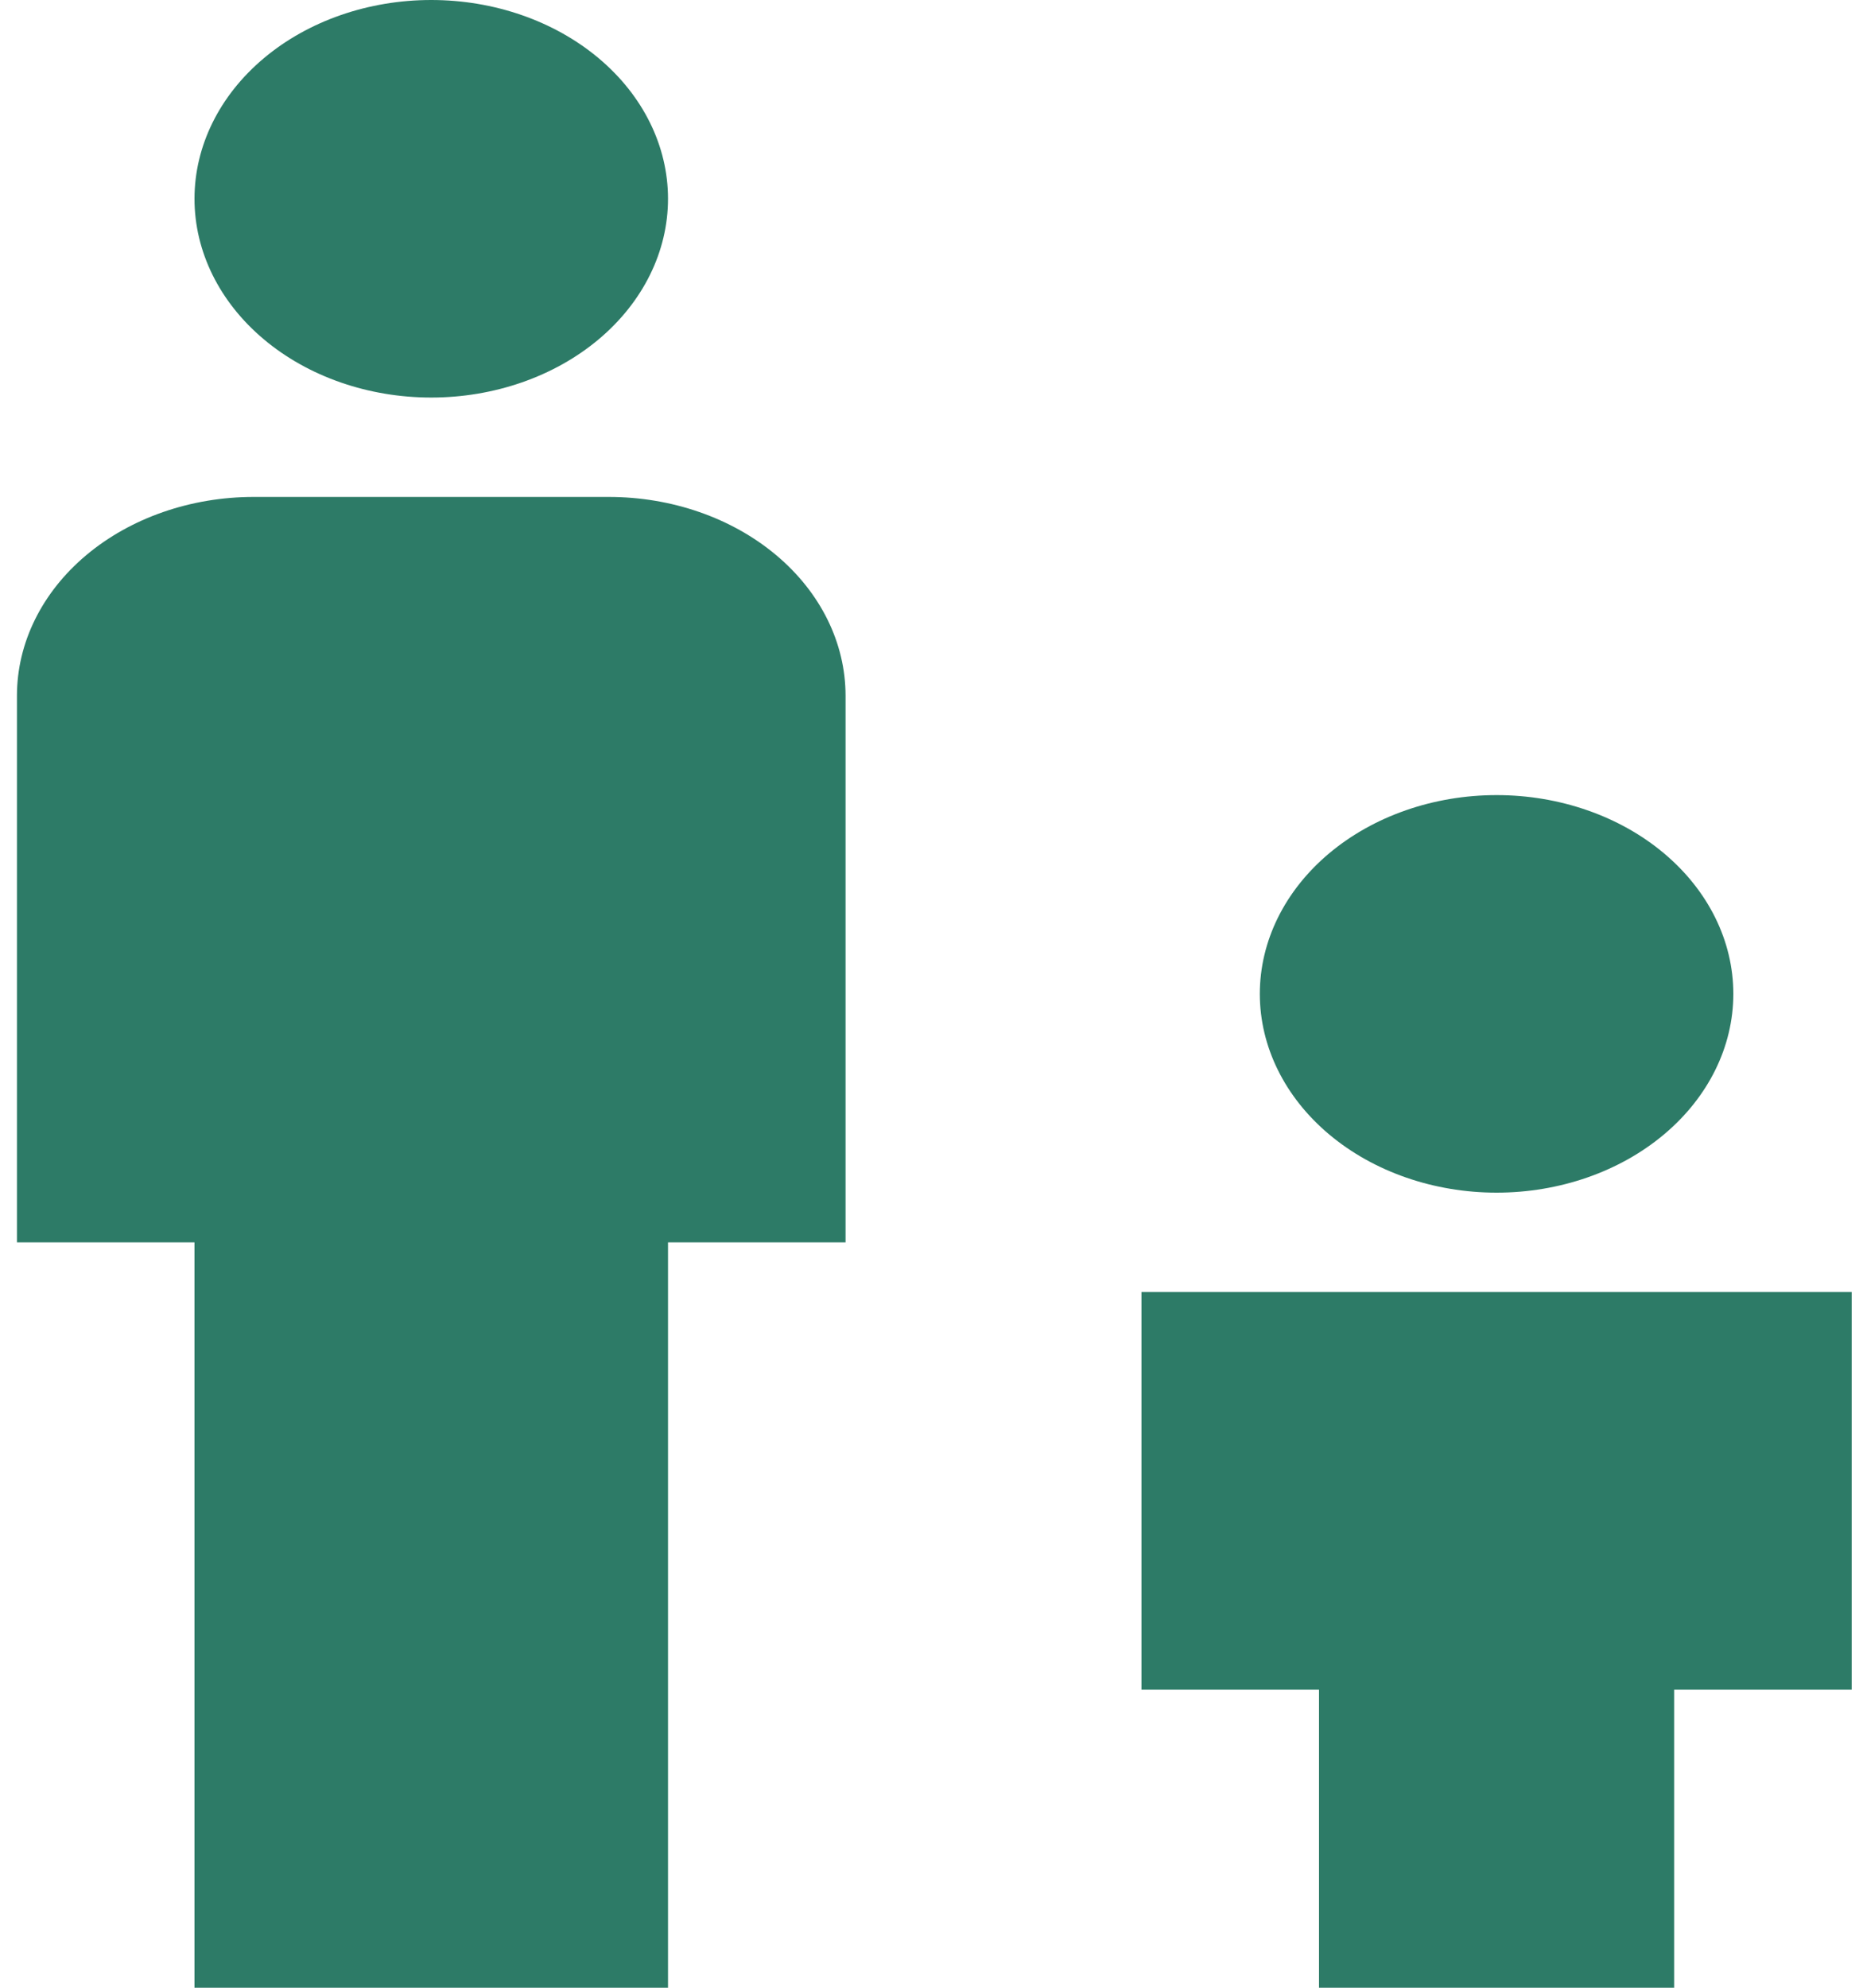 <svg width="30" height="32" viewBox="0 0 30 32" fill="none" xmlns="http://www.w3.org/2000/svg">
<path d="M6.944 0C7.955 0 8.925 0.337 9.64 0.937C10.355 1.537 10.757 2.351 10.757 3.2C10.757 4.049 10.355 4.863 9.64 5.463C8.925 6.063 7.955 6.4 6.944 6.4C5.933 6.4 4.963 6.063 4.249 5.463C3.534 4.863 3.132 4.049 3.132 3.2C3.132 2.351 3.534 1.537 4.249 0.937C4.963 0.337 5.933 0 6.944 0ZM4.085 8H9.803C10.815 8 11.784 8.337 12.499 8.937C13.214 9.537 13.616 10.351 13.616 11.2V20H10.757V32H3.132V20H0.273V11.2C0.273 10.351 0.674 9.537 1.389 8.937C2.104 8.337 3.074 8 4.085 8ZM20.287 16C20.287 15.151 20.689 14.337 21.404 13.737C22.119 13.137 23.089 12.8 24.1 12.8C25.111 12.8 26.081 13.137 26.795 13.737C27.51 14.337 27.912 15.151 27.912 16C27.912 16.849 27.51 17.663 26.795 18.263C26.081 18.863 25.111 19.2 24.1 19.2C23.089 19.2 22.119 18.863 21.404 18.263C20.689 17.663 20.287 16.849 20.287 16ZM18.381 20.8H29.818V27.2H26.959V32H21.24V27.2H18.381V20.8Z" fill="#2D7B67"/>
</svg>
